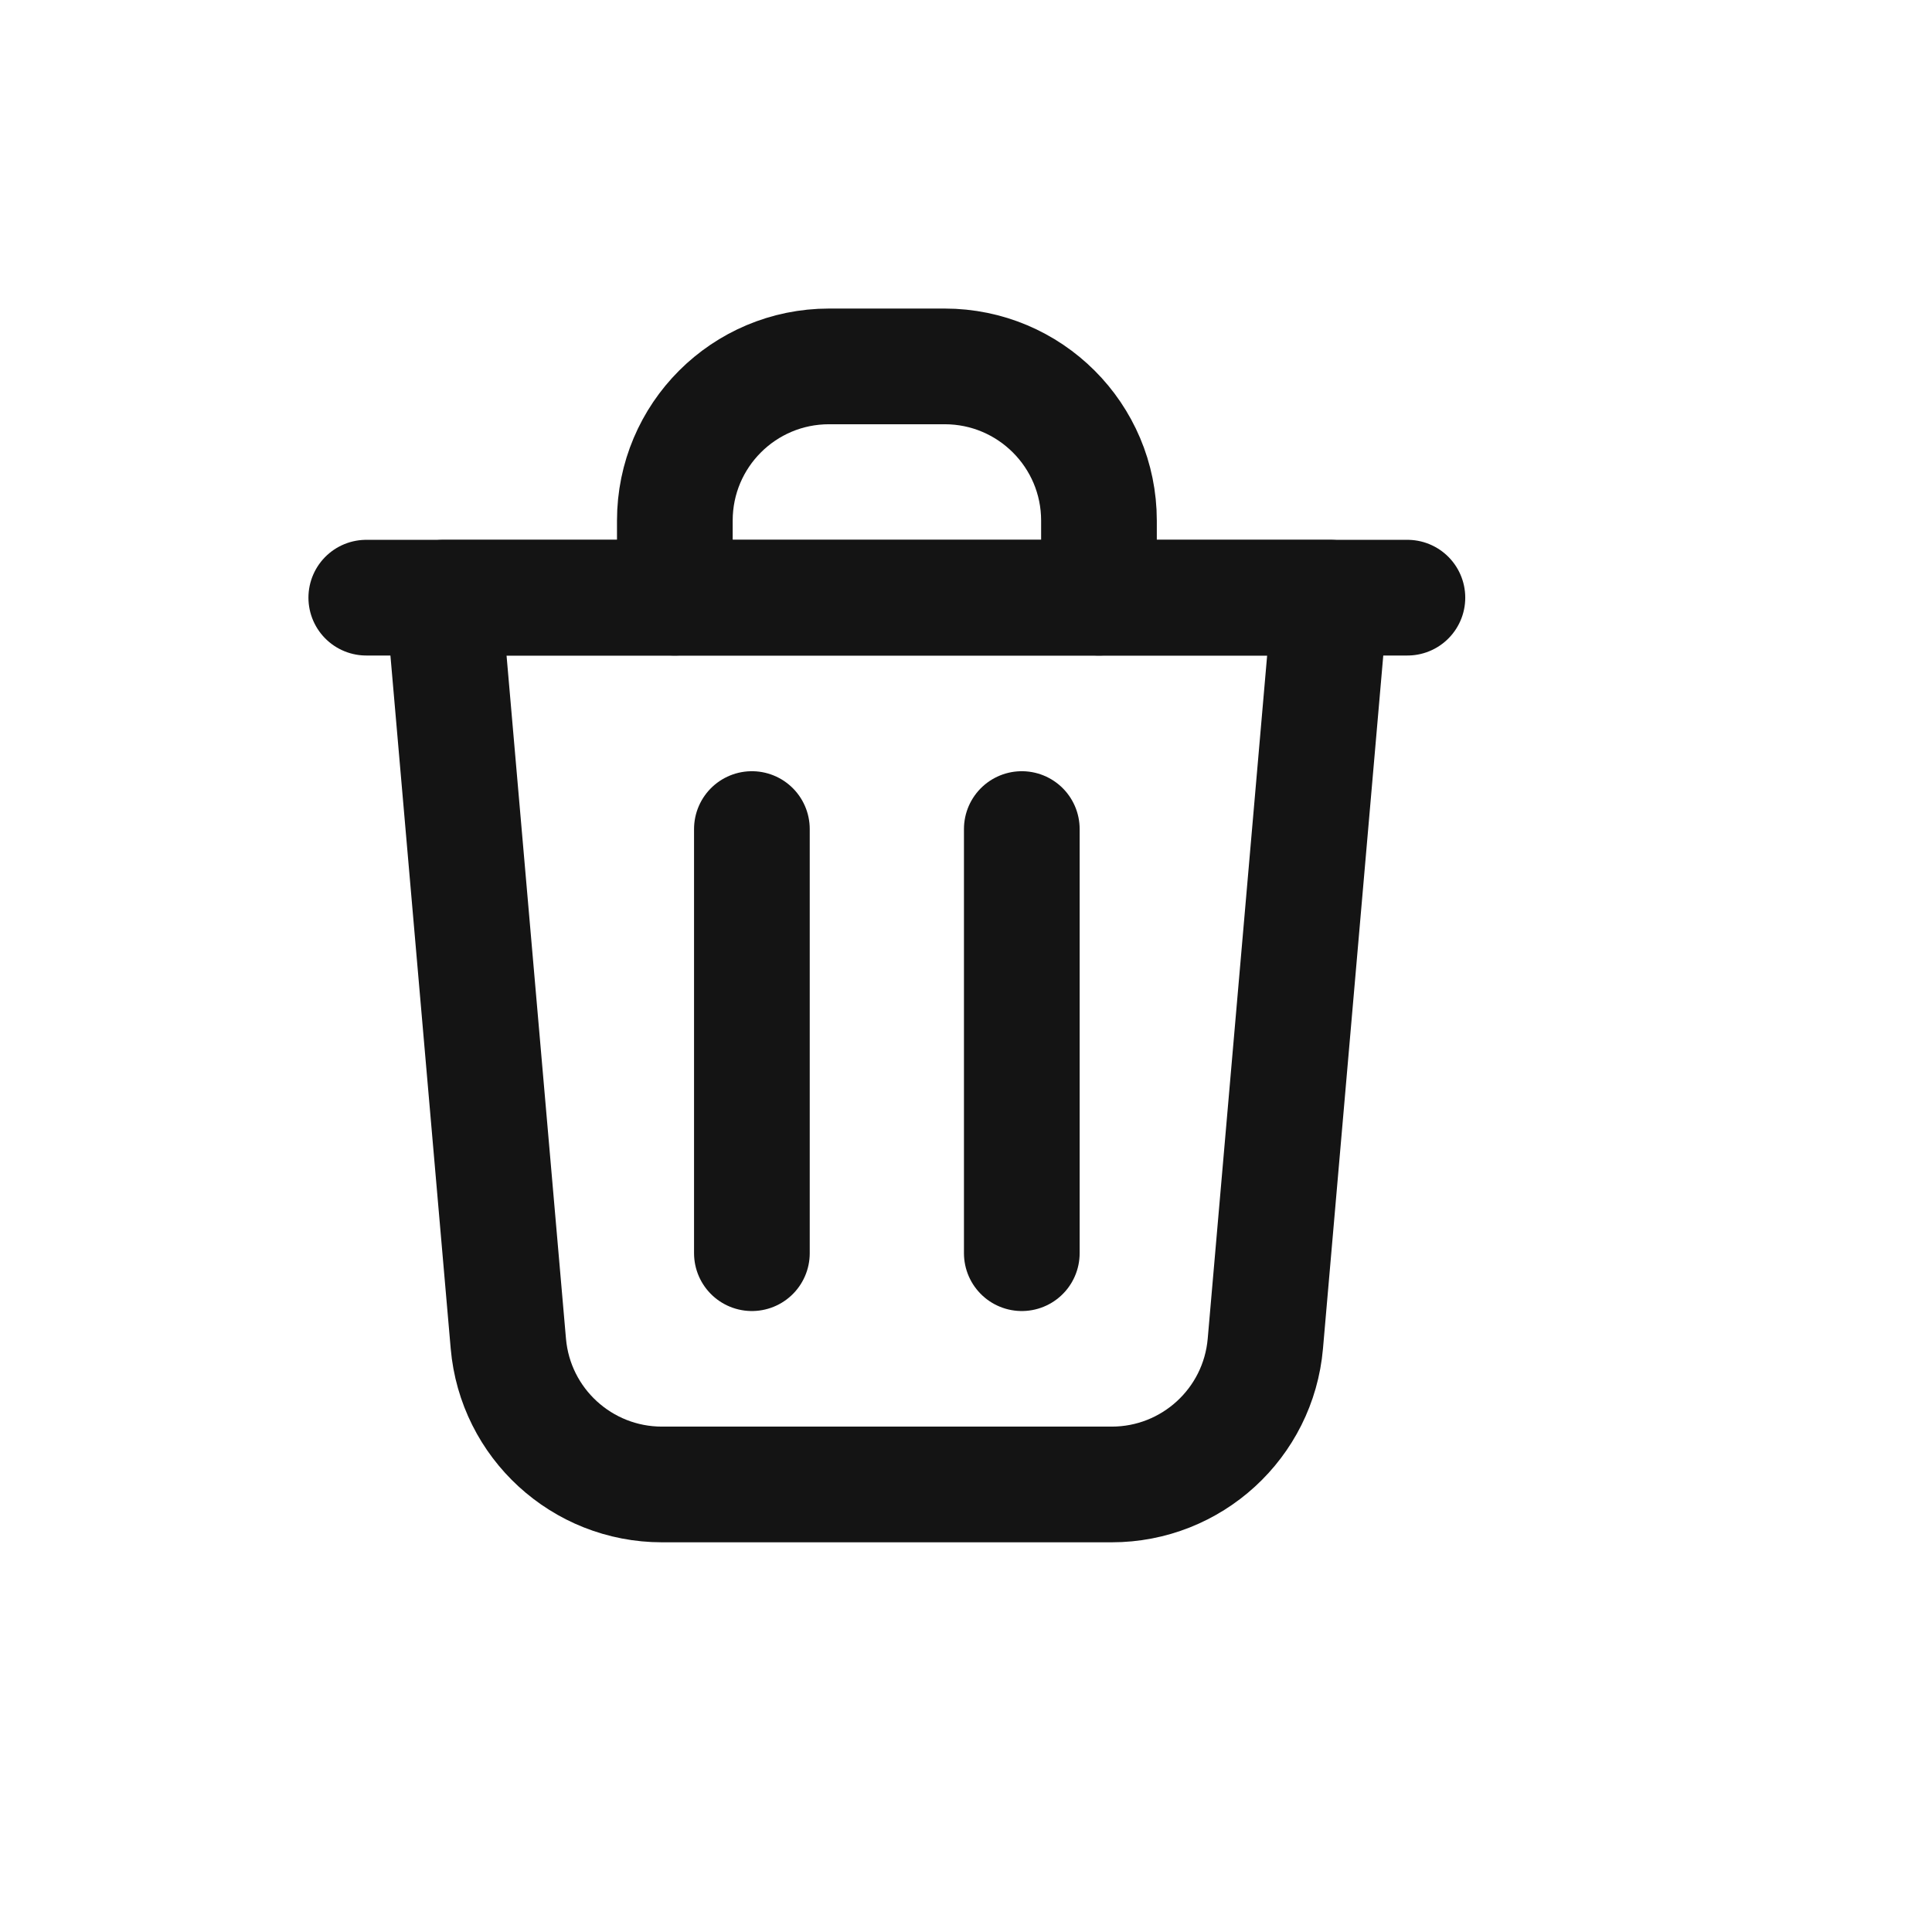 <svg width="17" height="17" viewBox="0 0 17 17" fill="none" xmlns="http://www.w3.org/2000/svg">
<path d="M3.902 5.259L4.473 11.823C4.534 12.524 5.121 13.062 5.825 13.062H9.782C10.486 13.062 11.073 12.524 11.134 11.823L11.705 5.259H3.902Z" stroke="#141414" stroke-width="1.018" stroke-linecap="round" stroke-linejoin="round"/>
<path d="M6.616 7.295V11.027" stroke="#141414" stroke-width="1.018" stroke-linecap="round" stroke-linejoin="round"/>
<path d="M8.991 7.295V11.027" stroke="#141414" stroke-width="1.018" stroke-linecap="round" stroke-linejoin="round"/>
<path d="M5.938 5.259V4.581C5.938 3.831 6.545 3.224 7.295 3.224H8.312C9.062 3.224 9.67 3.831 9.67 4.581V5.259" stroke="#141414" stroke-width="1.018" stroke-linecap="round" stroke-linejoin="round"/>
<path d="M3.223 5.259H12.384" stroke="#141414" stroke-width="1.018" stroke-linecap="round" stroke-linejoin="round"/>
</svg>
